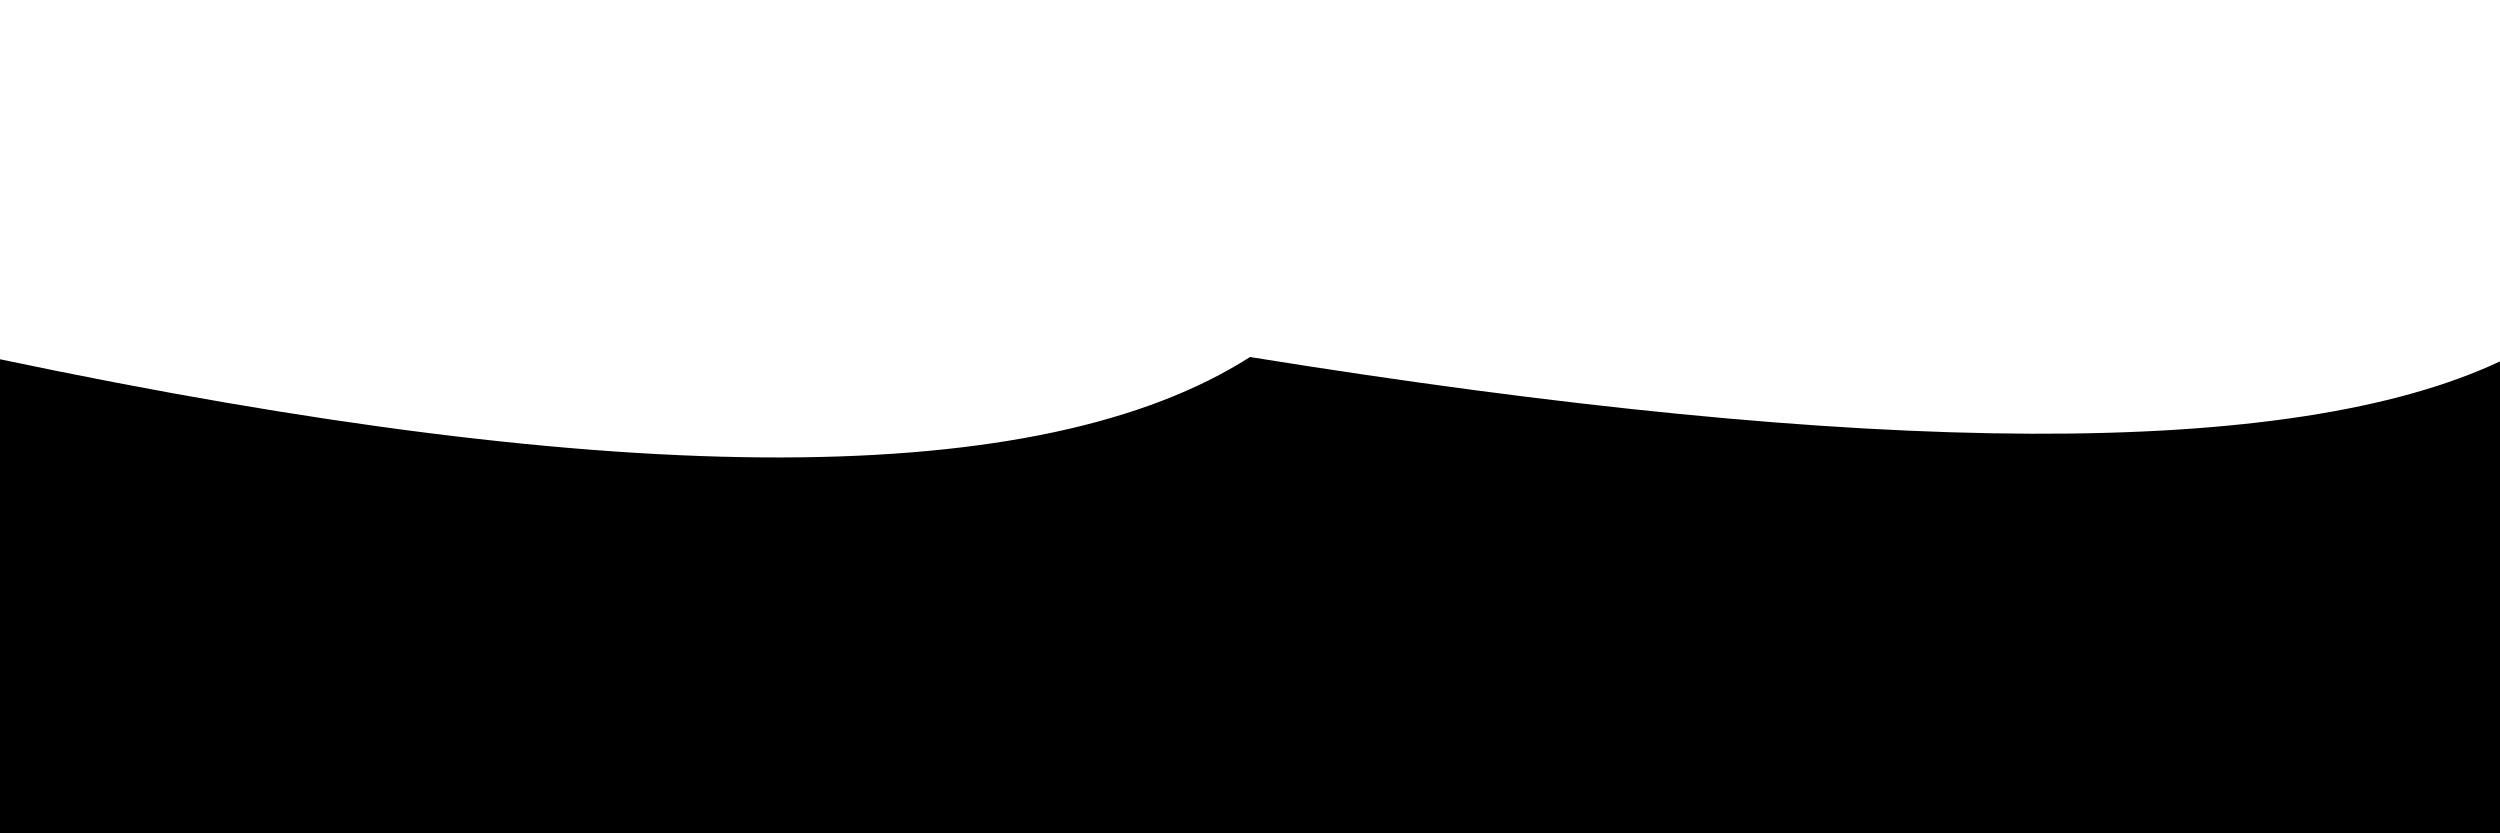 <svg xmlns="http://www.w3.org/2000/svg" version="1.1" xmlns:xlink="http://www.w3.org/1999/xlink" xmlns:svgjs="http://svgjs.dev/svgjs" viewBox="0 0 2400 800"><defs><linearGradient x1="50%" y1="0%" x2="50%" y2="100%" id="sssurf-grad"><stop stop-color="hsl(208, 77%, 50%)" stop-opacity="1" offset="0%"></stop><stop stop-color="hsl(208, 74%, 93%)" stop-opacity="1" offset="100%"></stop></linearGradient></defs><g fill="url(#sssurf-grad)" transform="matrix(1,0,0,1,0,-10.741)"><path d="M 0 321.625 Q 900 511.244 1200 319.481 Q 2100 464.645 2400 323.683 L 2400 800 L 0 800 L 0 319.722 Z" transform="matrix(1,0,0,1,0,34)" opacity="0.05"></path><path d="M 0 321.625 Q 900 511.244 1200 319.481 Q 2100 464.645 2400 323.683 L 2400 800 L 0 800 L 0 319.722 Z" transform="matrix(1,0,0,1,0,68)" opacity="1.00"></path></g></svg>